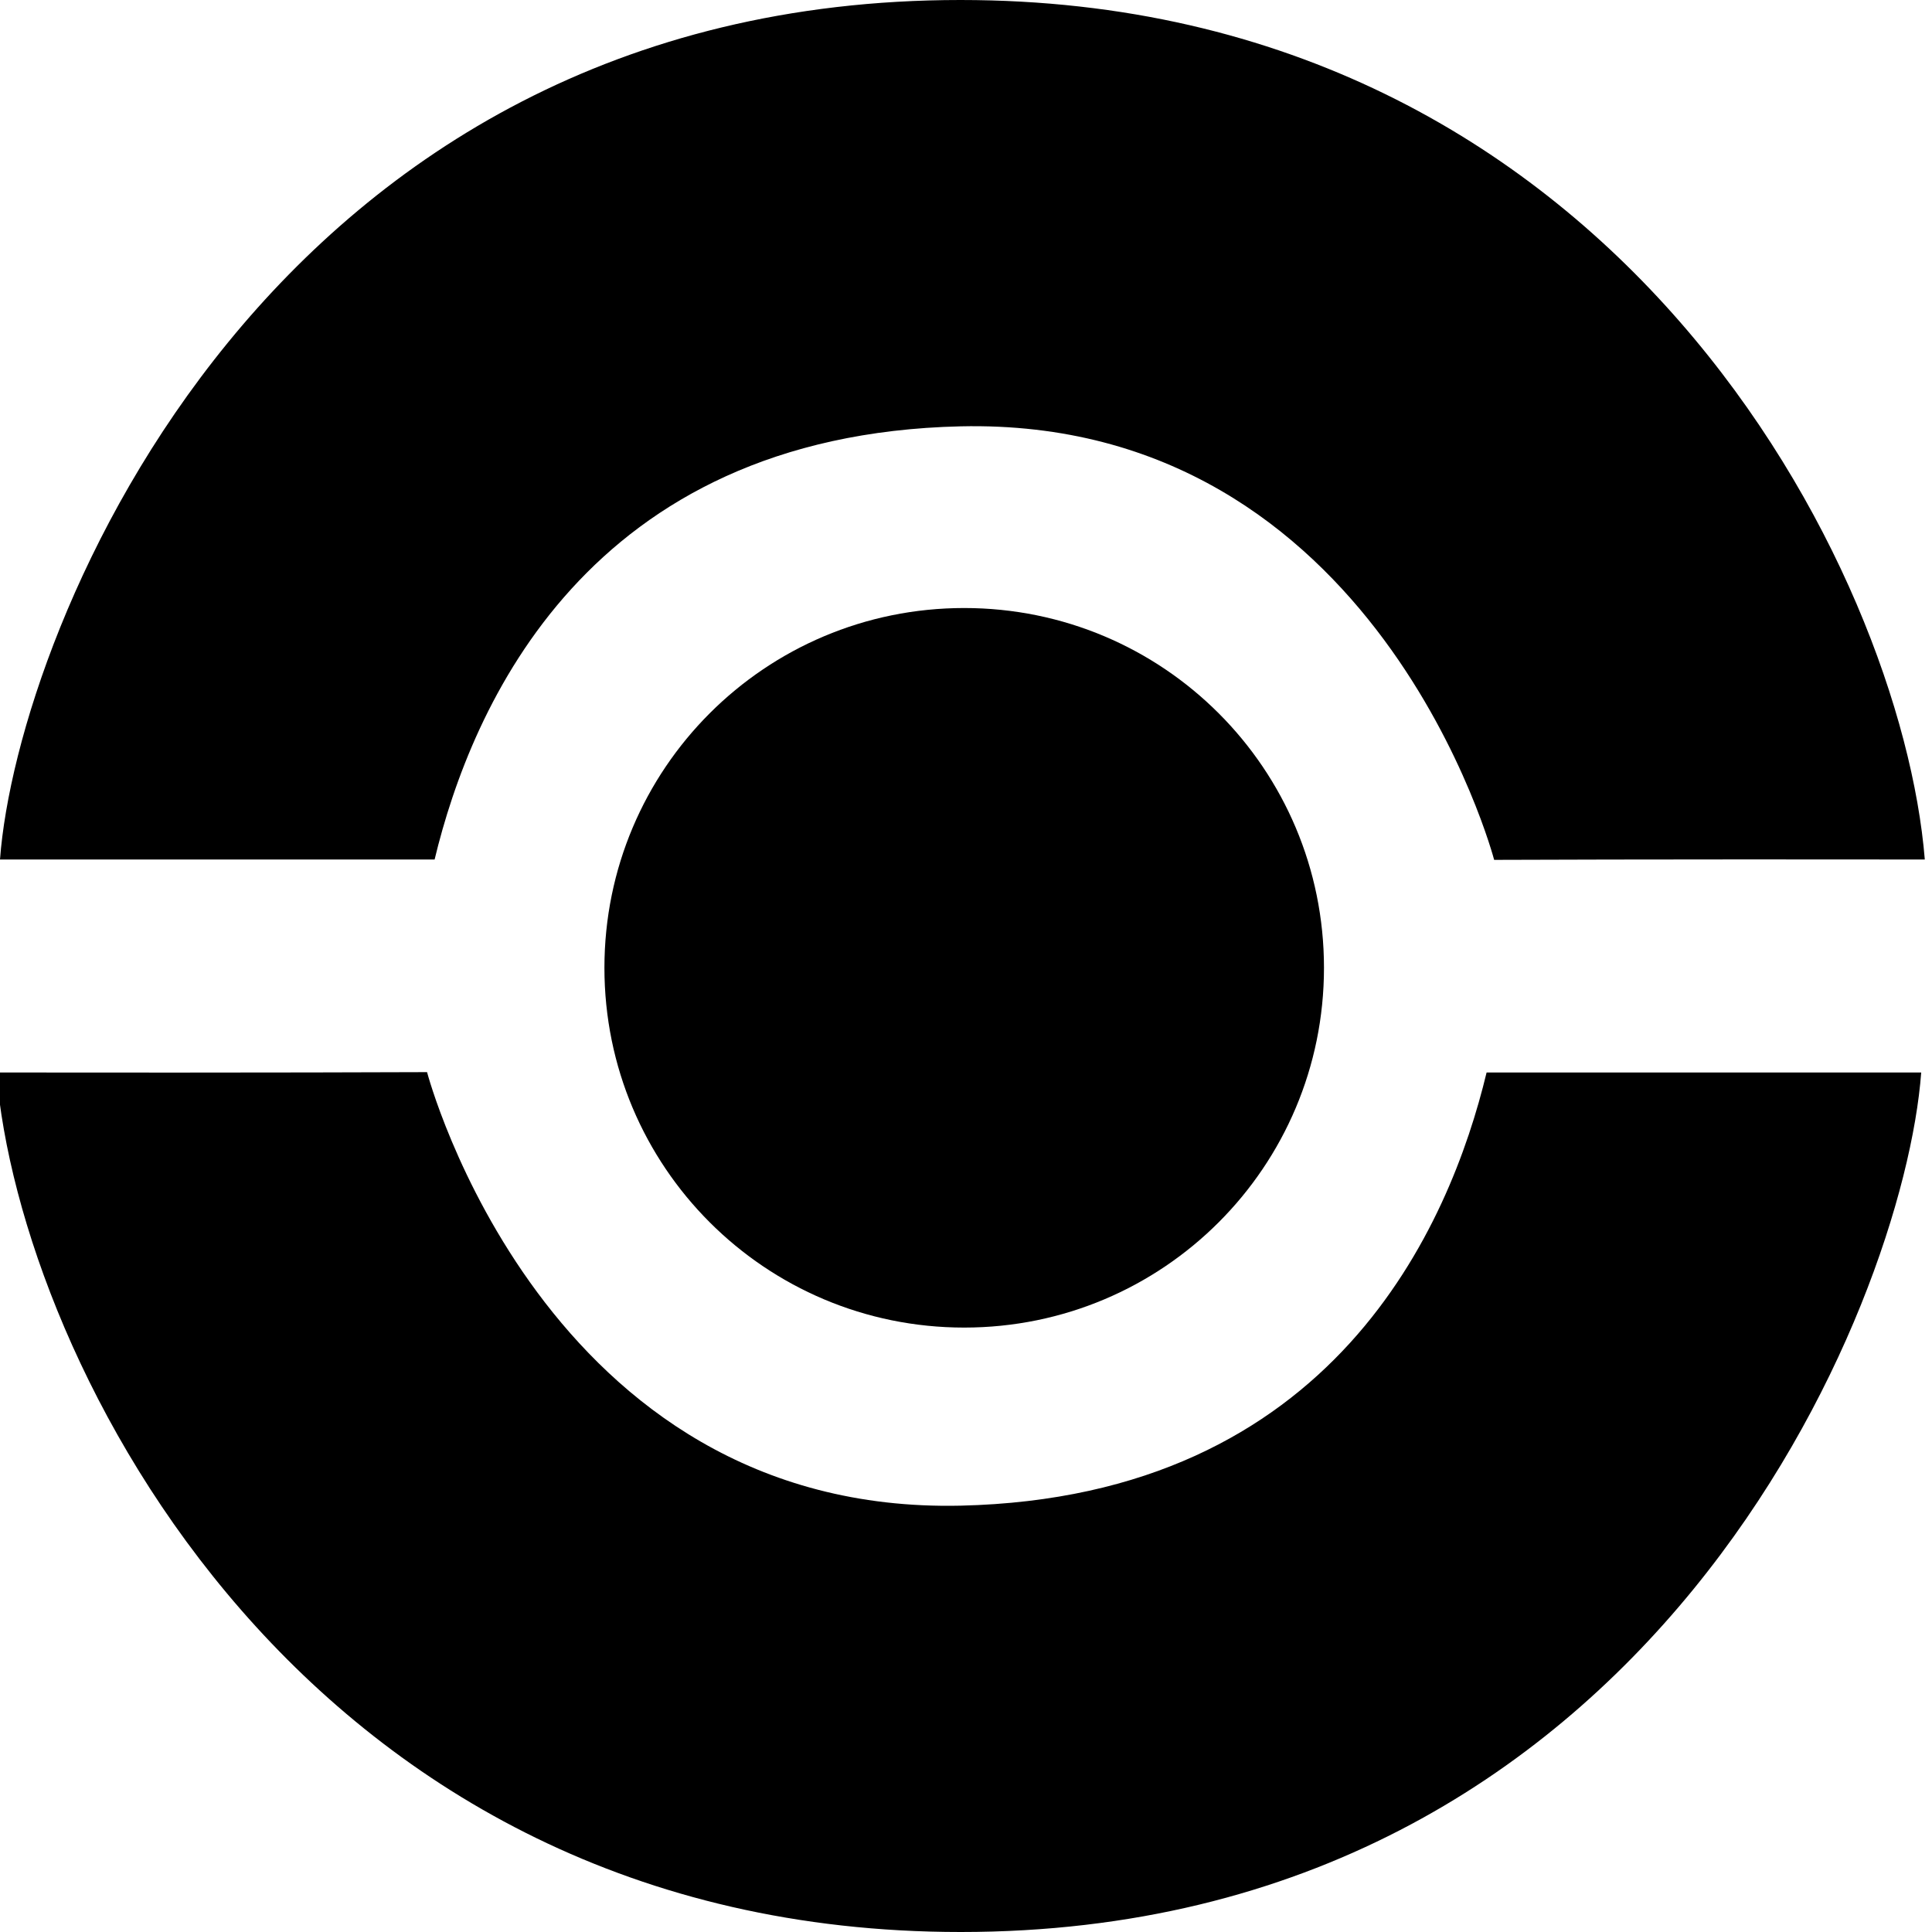 <svg version="1.2" xmlns="http://www.w3.org/2000/svg" viewBox="0 0 537 537" width="100" height="100" fill="#00000020"><path  d="m267 537c-182.4 0-261.5-159-268-238.9 74.4 0.1 119.7-0.1 119.7-0.1 0 0 32.3 123.1 148.3 120.5 103.8-2.4 136-78 146.2-120.4 63.2 0 70.7 0 120.8 0-4.8 64.7-75.2 238.9-267 238.9z"/><path  d="m267 0c182.4 0 261.5 159 268 238.9-74.4-0.1-119.7 0.1-119.7 0.1 0 0-32.3-123.1-148.3-120.5-103.8 2.4-136 78-146.2 120.4-63.2 0-70.7 0-120.8 0 4.8-64.7 75.2-238.9 267-238.9z"/><path  d="m268 369c-55.3 0-100-44.7-100-100 0-55.3 44.7-100 100-100 55.3 0 100 44.7 100 100 0 55.3-44.7 100-100 100z"/></svg>
